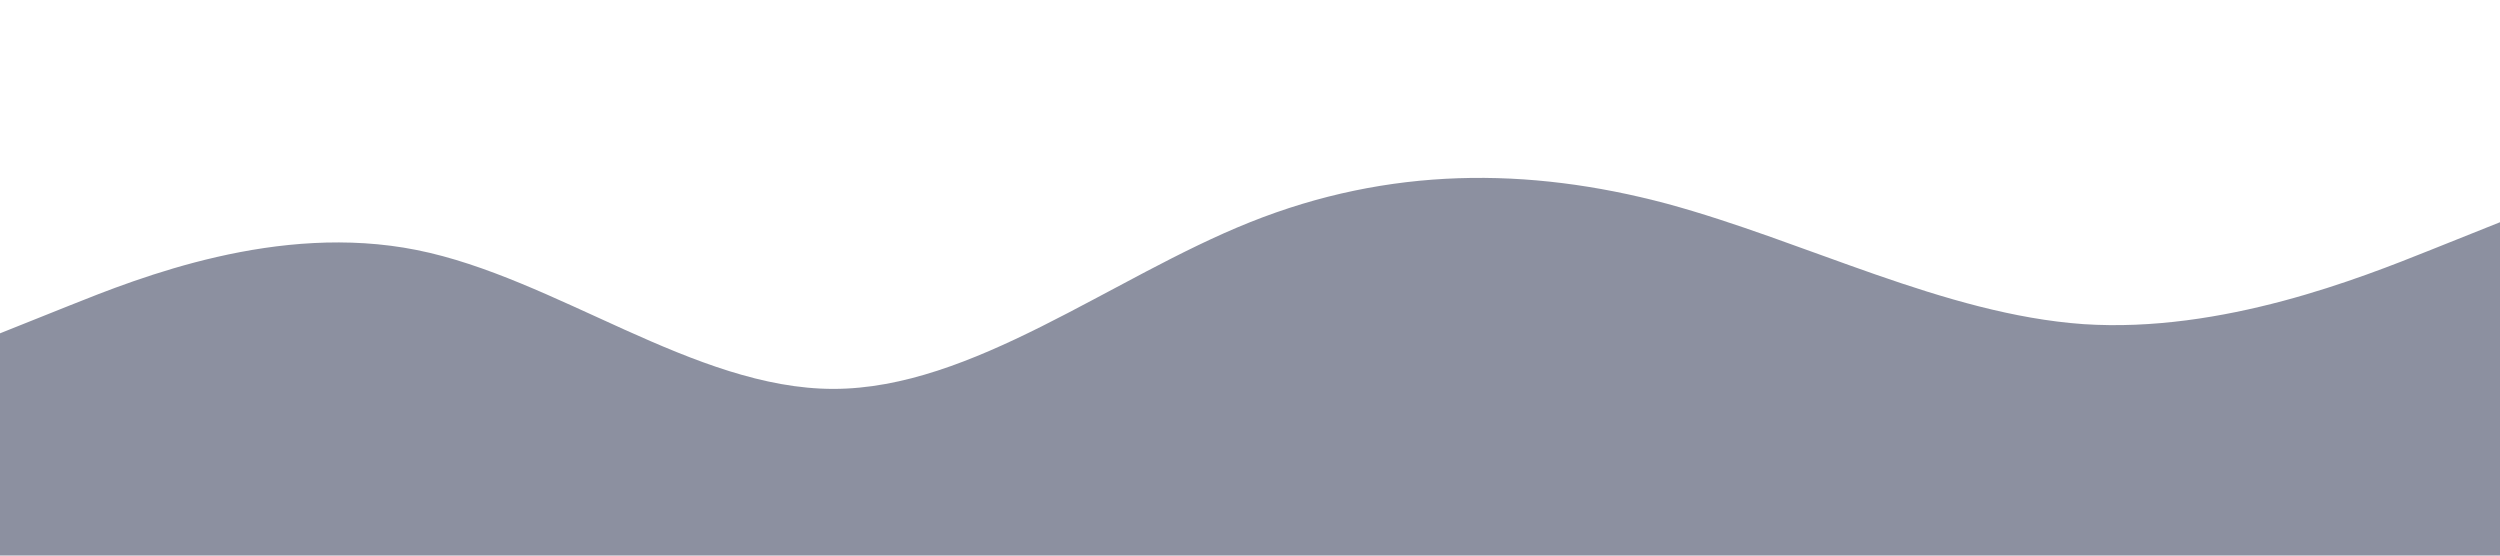 <?xml version="1.0" standalone="no"?><svg xmlns="http://www.w3.org/2000/svg" viewBox="0 0 1440 320"><path fill="#1a2342" fill-opacity=".5" d="M0,192L40,176C80,160,160,128,240,144C320,160,400,224,480,224C560,224,640,160,720,128C800,96,880,96,960,117.3C1040,139,1120,181,1200,186.7C1280,192,1360,160,1400,144L1440,128L1440,320L1400,320C1360,320,1280,320,1200,320C1120,320,1040,320,960,320C880,320,800,320,720,320C640,320,560,320,480,320C400,320,320,320,240,320C160,320,80,320,40,320L0,320Z"></path></svg>